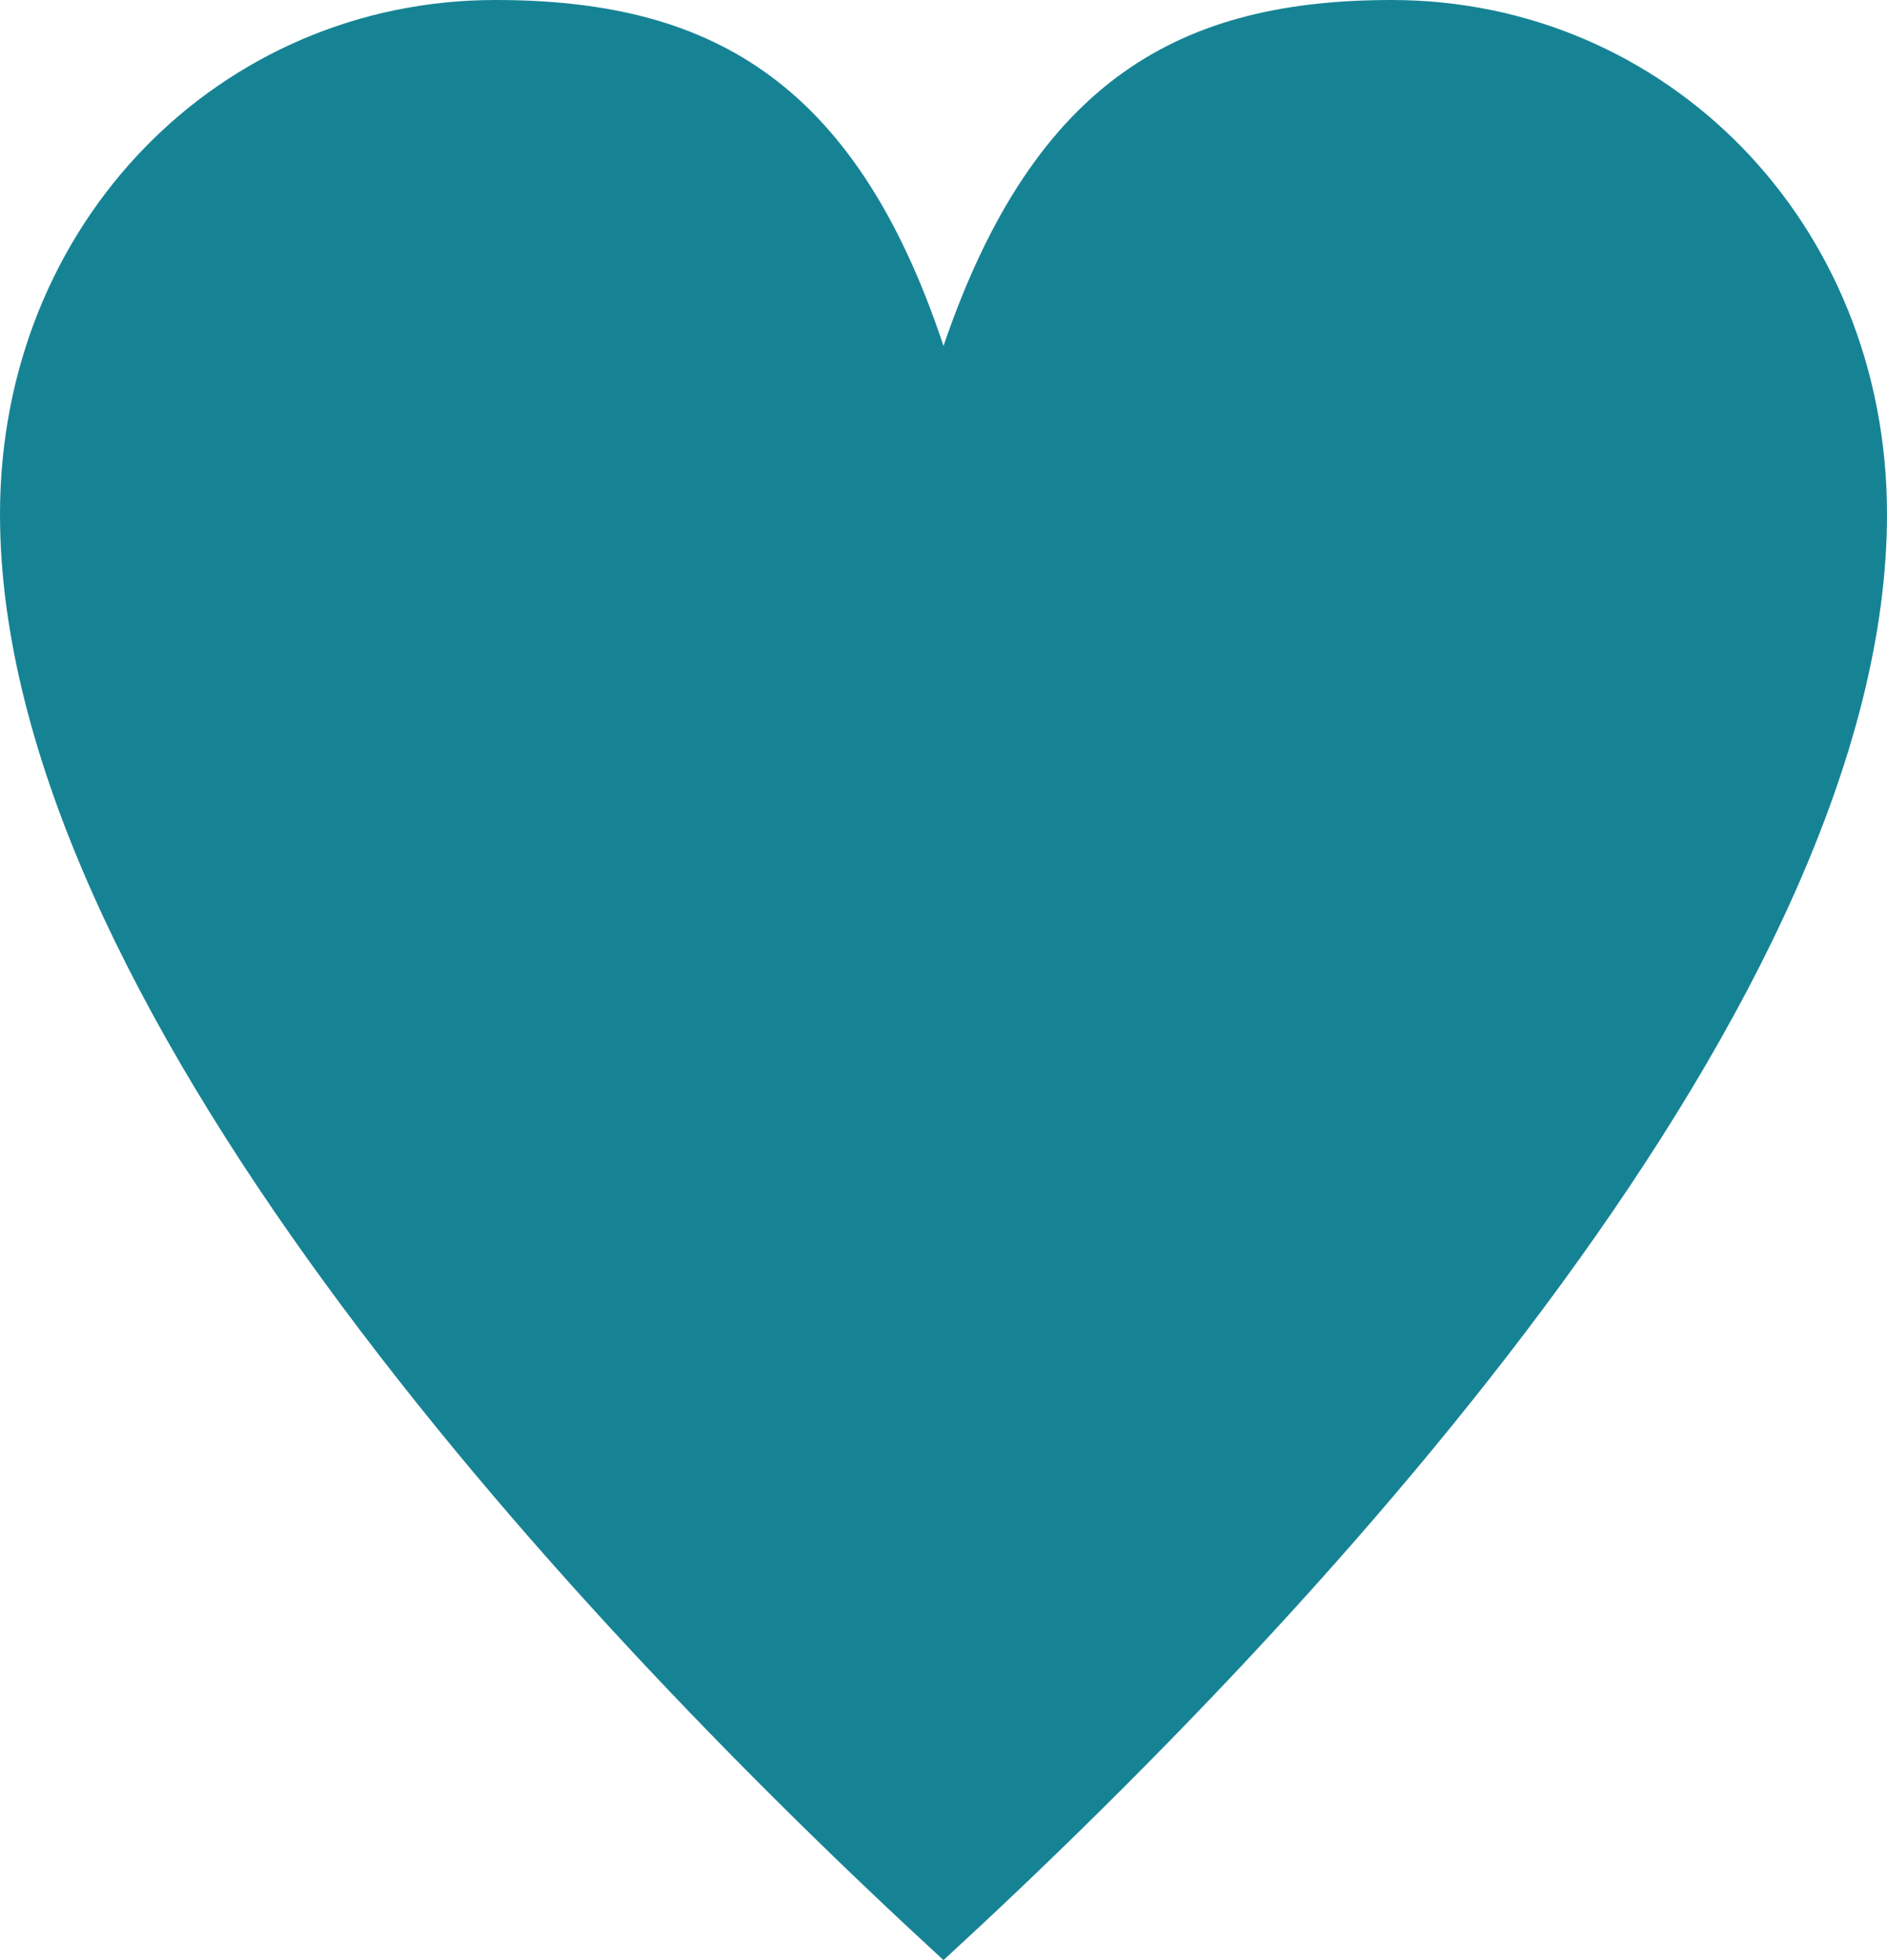 <svg width="26" height="27" viewBox="0 0 26 27" fill="none" xmlns="http://www.w3.org/2000/svg">
<g id="Group 46">
<path id="&#226;&#153;&#161;" d="M13 27C7.605 22.045 0 13.722 0 7.084C0 3.049 3.055 0 6.825 0C9.717 0 11.765 1.048 13 4.765C14.268 1.048 16.315 0 19.175 0C22.945 0 26 3.049 26 7.084C26 13.722 18.395 22.045 13 27ZM13 6.258C12.252 6.258 11.992 4.733 11.375 3.812C10.335 2.192 9.133 1.302 6.923 1.302C3.575 1.302 1.397 4.129 1.397 7.242C1.397 12.96 7.67 20.012 13 25.253C18.363 20.012 24.635 12.96 24.635 7.242C24.635 4.129 22.328 1.302 19.078 1.302C16.9 1.302 15.665 2.192 14.625 3.812C14.04 4.733 13.748 6.258 13 6.258Z" fill="#168395"/>
<path id="Vector 62" d="M14.781 3.041L13.255 6.102H12.746L11.728 4.571L10.201 3.041L9.386 1.51L6.877 1L4.094 2.02L2.058 4.061L1.04 7.633L3.585 14.265L7.893 20.388L12.746 26L13.764 24.98L15.29 22.939L17.835 20.388L21.398 16.816L22.415 14.775L24.451 11.204L24.96 8.653L23.433 4.061L22.924 3.041L20.889 1.51L18.853 1L16.308 1.51L14.781 3.041Z" fill="#168395" stroke="#168395"/>
</g>
</svg>
